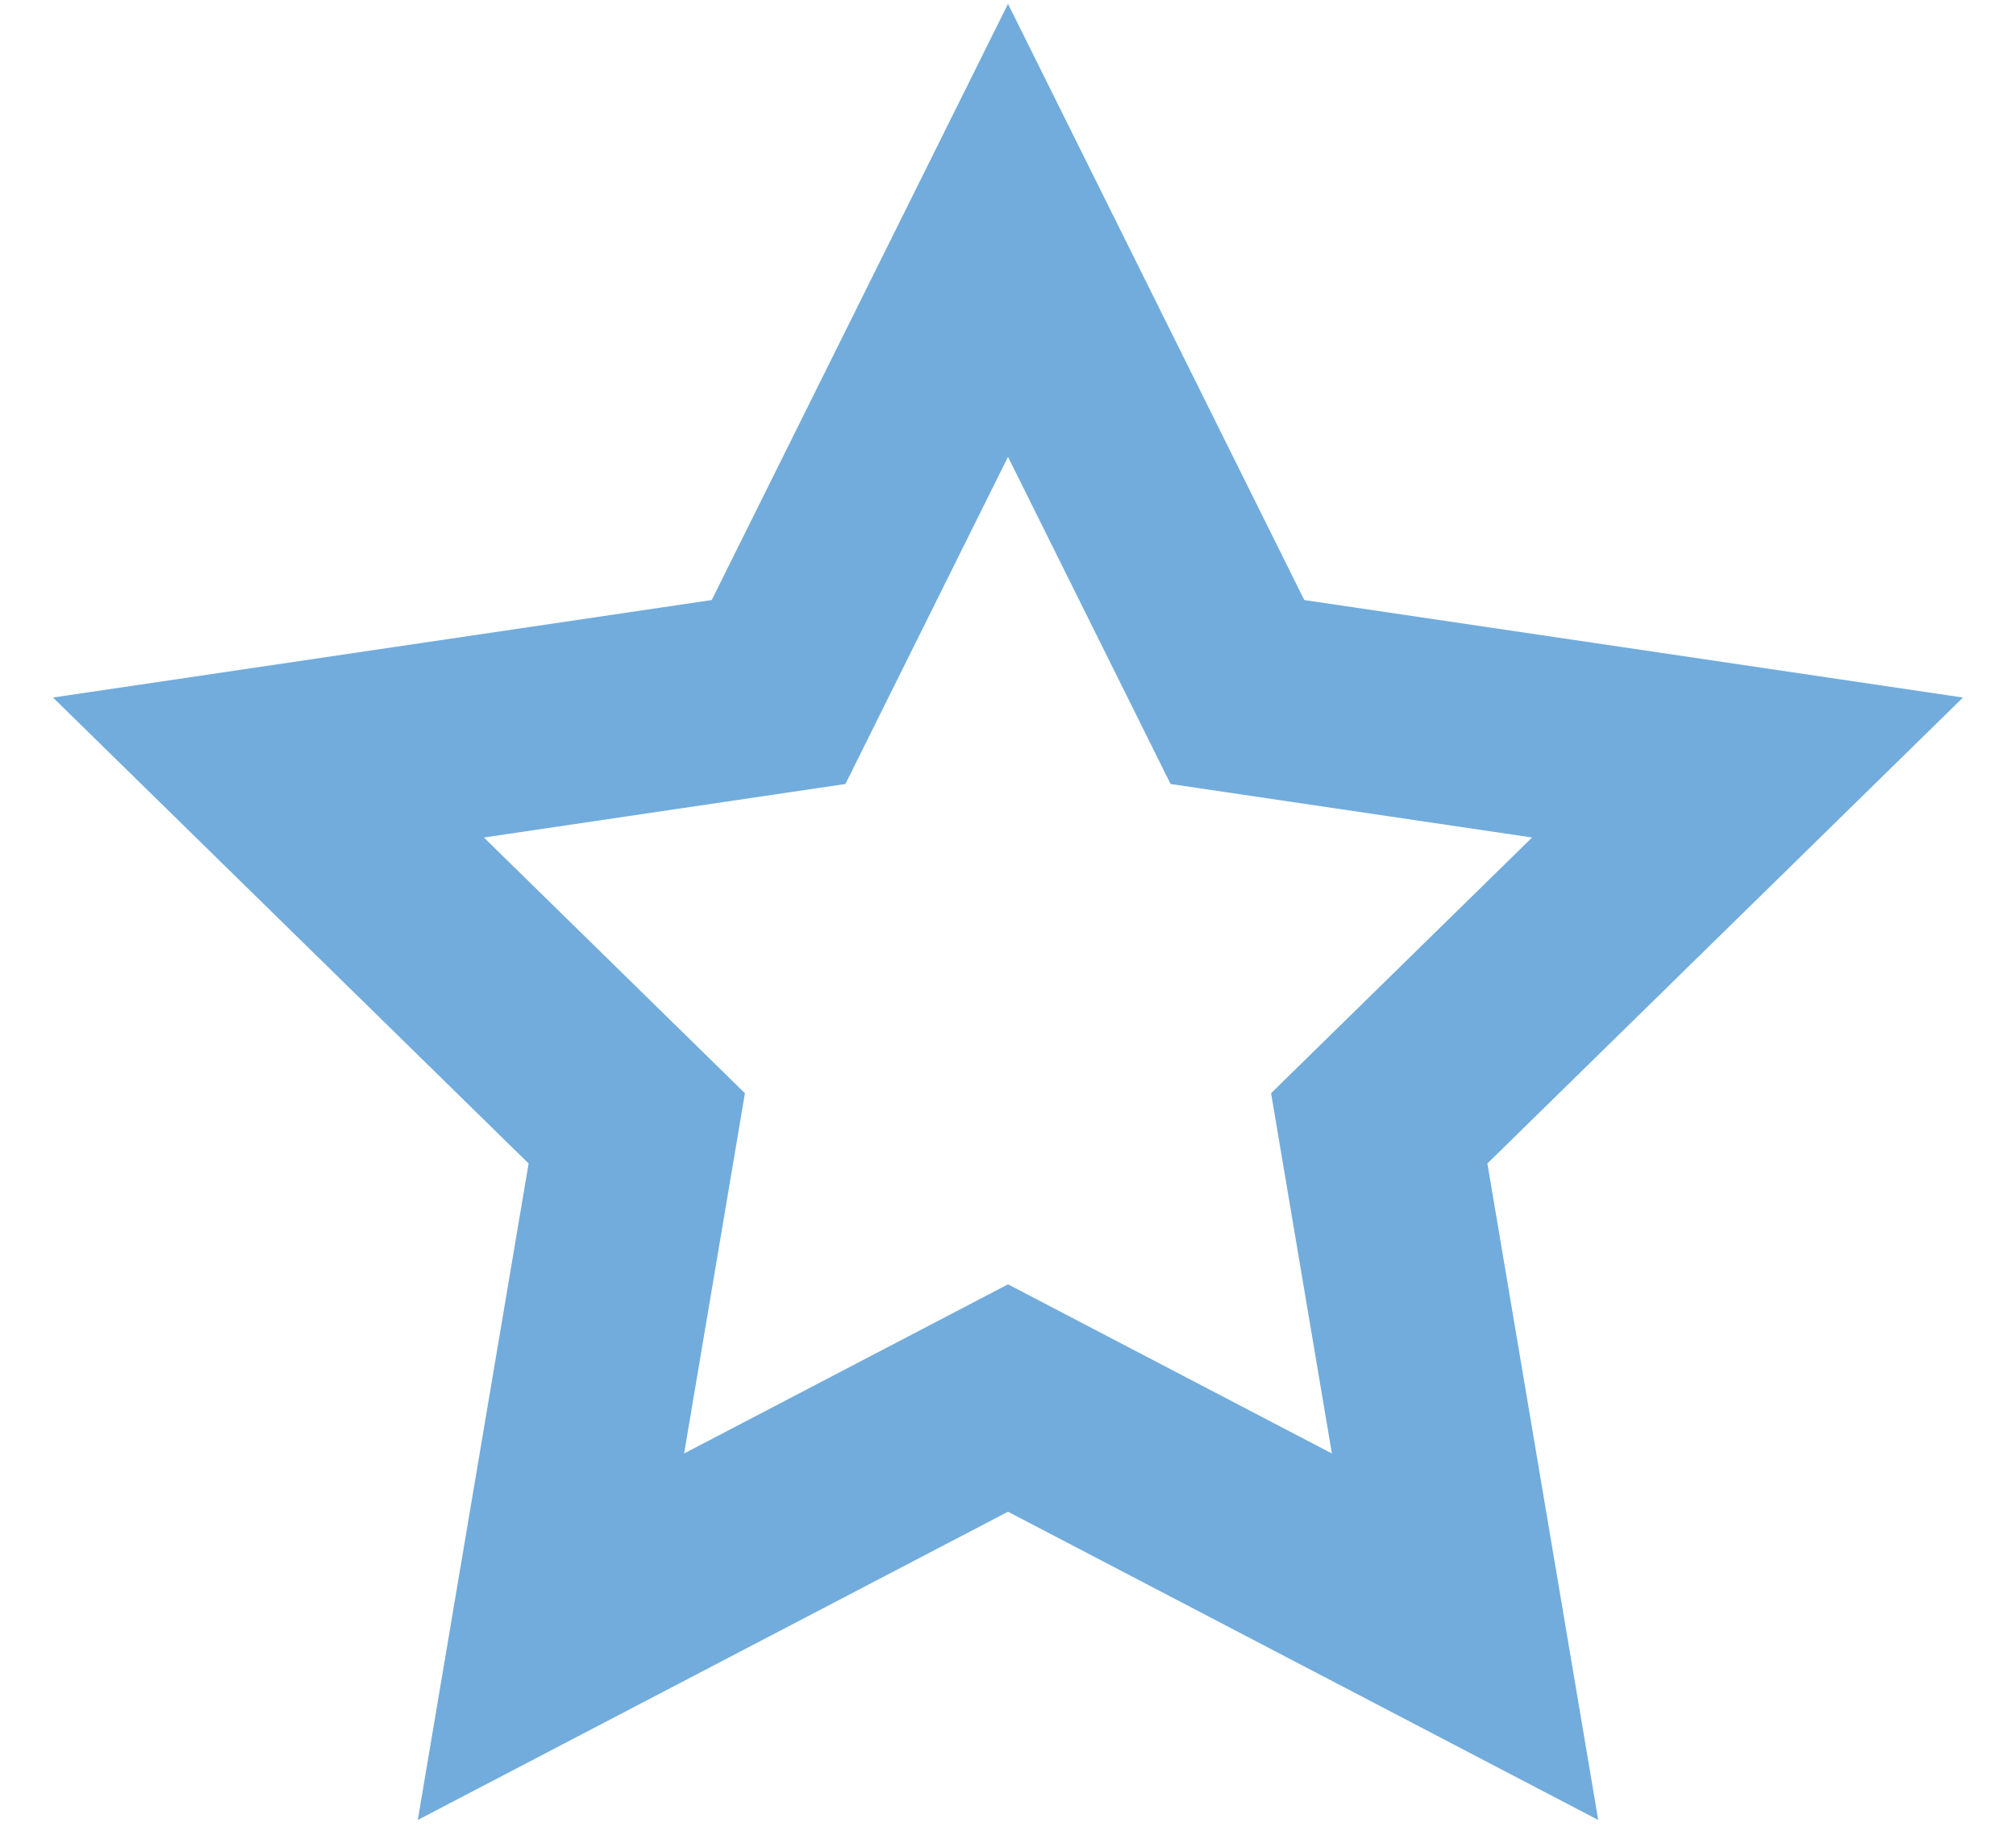 <svg width="35" height="32" viewBox="0 0 35 32" fill="none" xmlns="http://www.w3.org/2000/svg">
<path d="M17.5 4L21.483 12.017L30.339 13.328L23.945 19.594L25.435 28.422L17.5 24.277L9.565 28.422L11.055 19.594L4.661 13.328L13.517 12.017L17.5 4Z" stroke="#71ACDC" stroke-width="3.5"/>
</svg>
